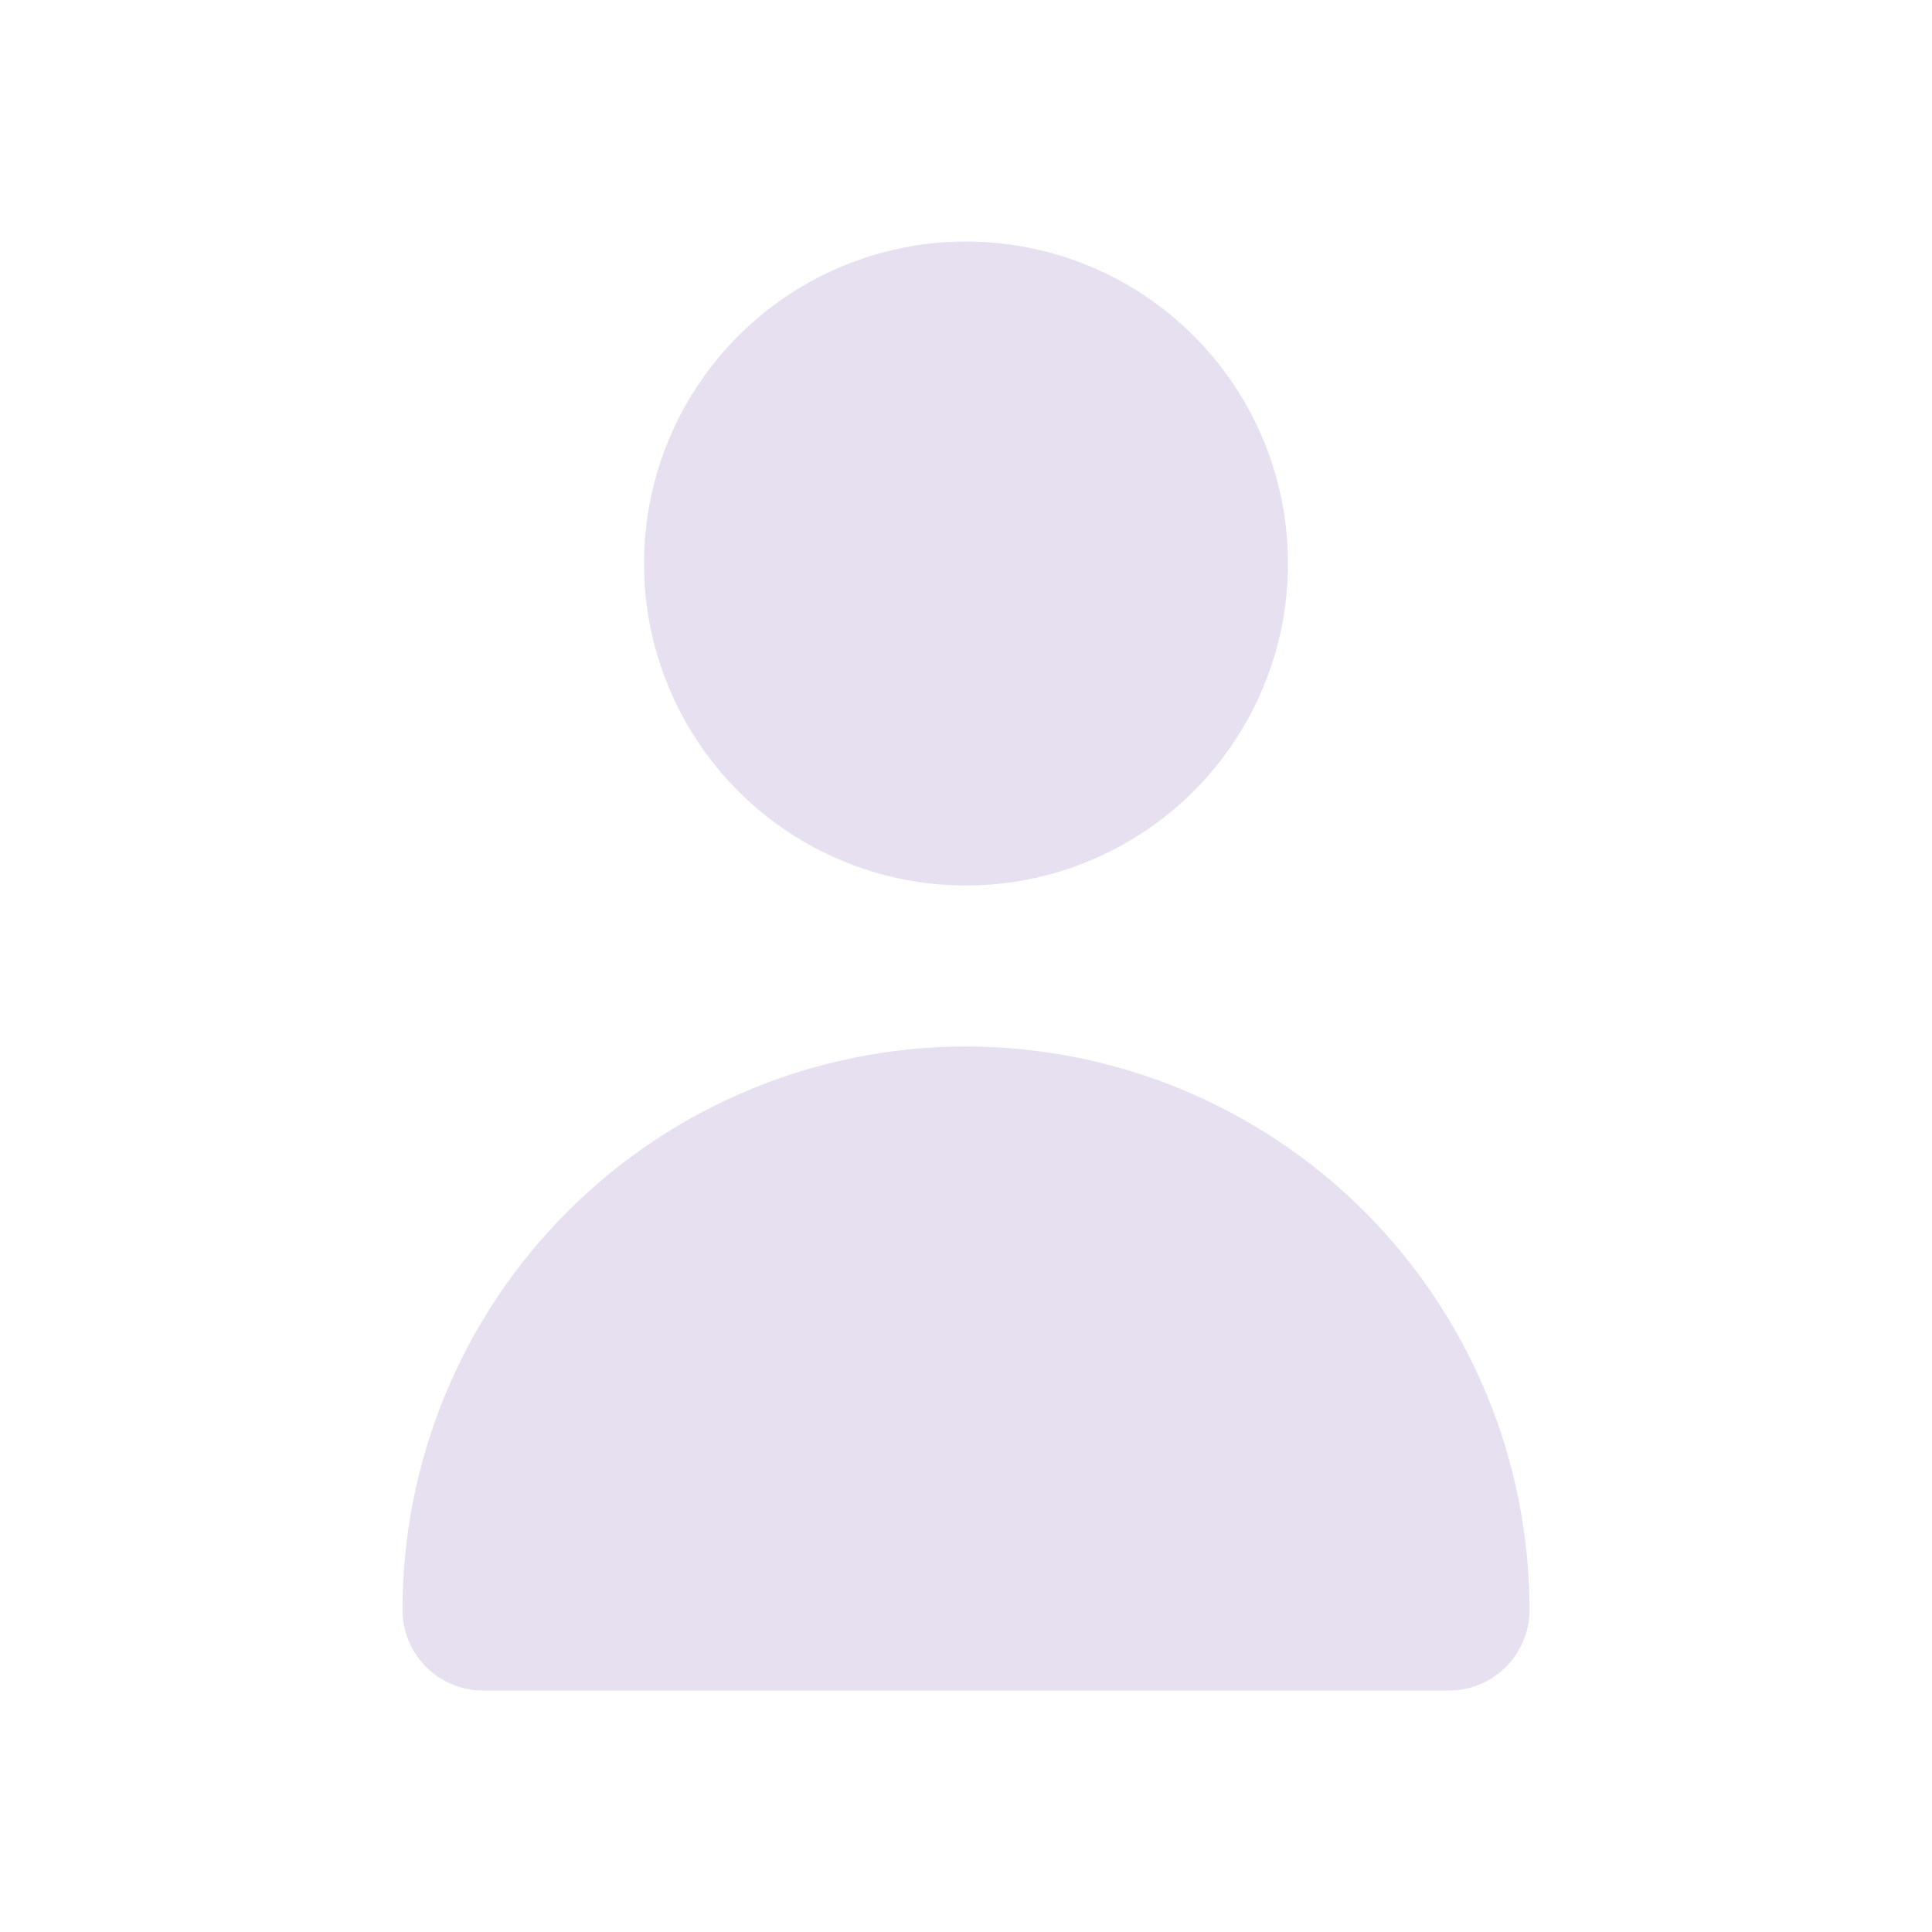<svg width="54" height="54" viewBox="0 0 54 54" fill="none" xmlns="http://www.w3.org/2000/svg">
<g id="person 14" clip-path="url(#clip0_19_674)">
<g id="Layer 2">
<g id="person">
<path id="Vector" d="M27 24.75C28.78 24.75 30.52 24.222 32 23.233C33.48 22.244 34.634 20.839 35.315 19.194C35.996 17.55 36.174 15.74 35.827 13.994C35.48 12.248 34.623 10.645 33.364 9.386C32.105 8.127 30.502 7.27 28.756 6.923C27.01 6.576 25.2 6.754 23.556 7.435C21.911 8.116 20.506 9.27 19.517 10.75C18.528 12.23 18 13.97 18 15.75C18 18.137 18.948 20.426 20.636 22.114C22.324 23.802 24.613 24.75 27 24.75Z" fill="#AF98CB" fill-opacity="0.3"/>
<path id="Vector_2" d="M40.5 47.25C41.097 47.25 41.669 47.013 42.091 46.591C42.513 46.169 42.75 45.597 42.75 45C42.75 40.823 41.091 36.817 38.137 33.863C35.183 30.909 31.177 29.25 27 29.25C22.823 29.25 18.817 30.909 15.863 33.863C12.909 36.817 11.25 40.823 11.25 45C11.25 45.597 11.487 46.169 11.909 46.591C12.331 47.013 12.903 47.25 13.5 47.25H40.5Z" fill="#AF98CB" fill-opacity="0.3"/>
</g>
</g>
</g>
<defs>
<clipPath id="clip0_19_674">
<rect width="54" height="54" fill="white"/>
</clipPath>
</defs>
</svg>
